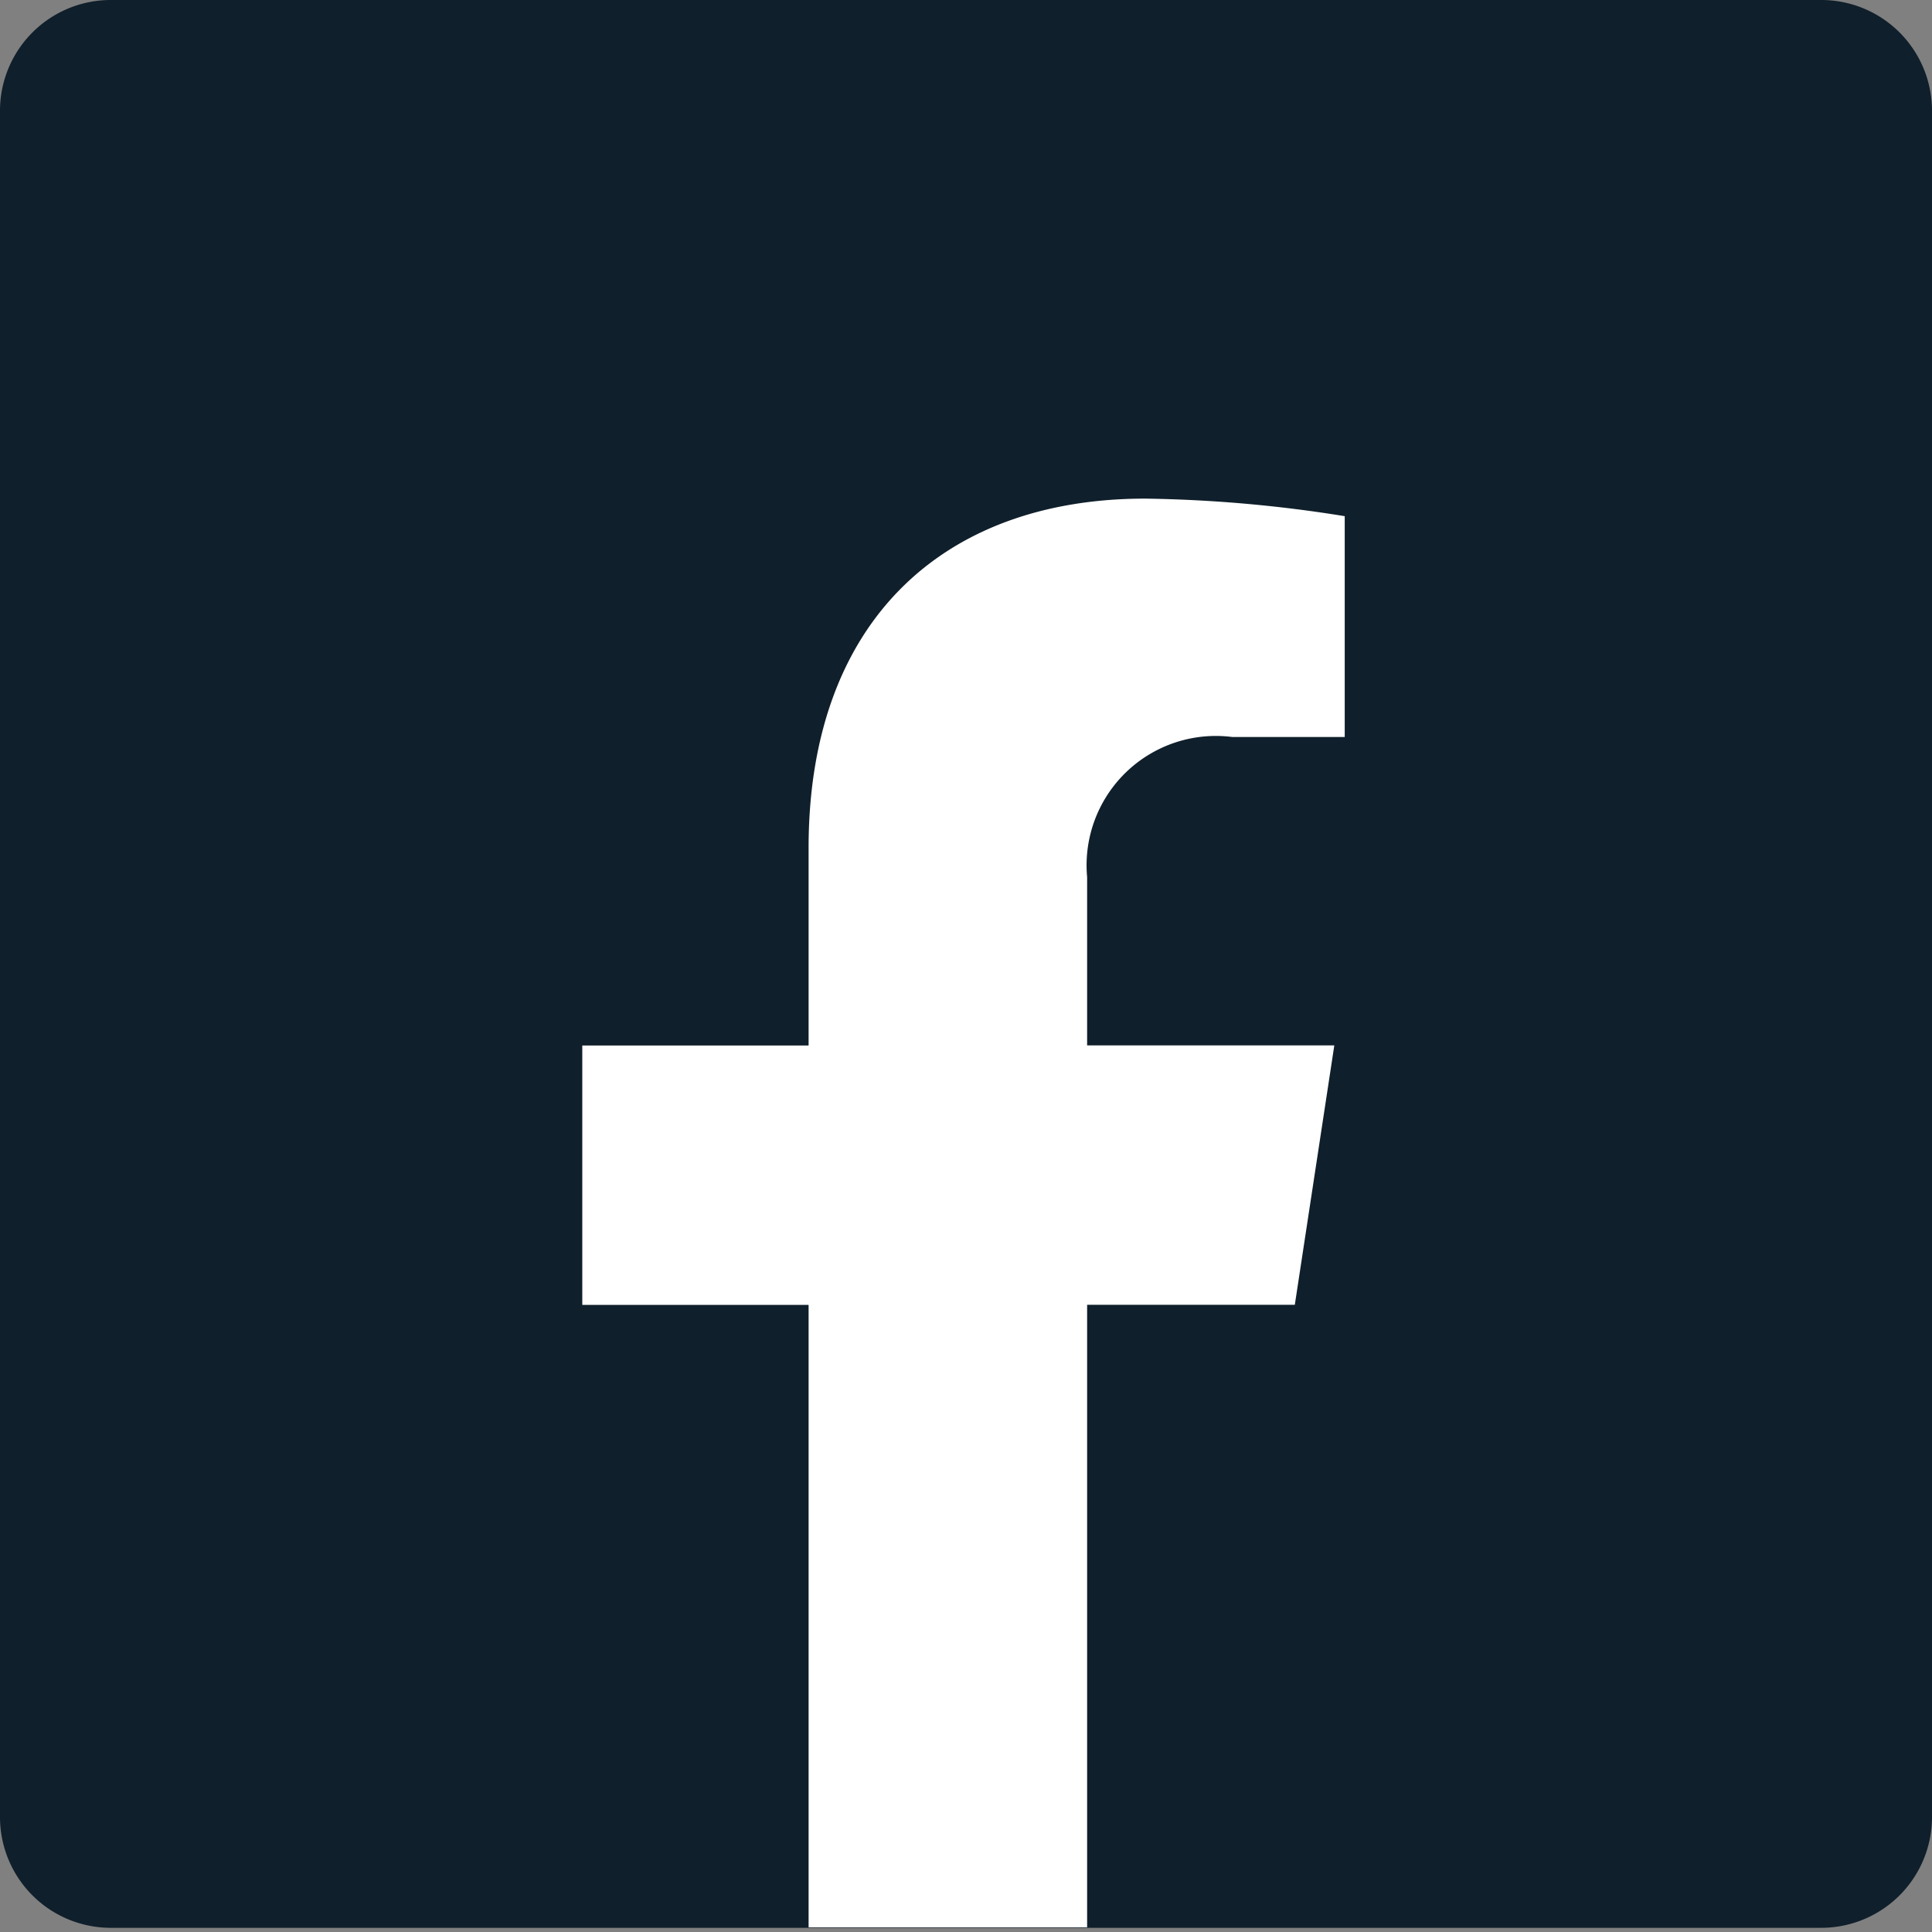 <svg xmlns="http://www.w3.org/2000/svg" width="36" height="36" viewBox="0 0 36 36"><rect x="0" y="0" width="36" height="36" fill="#808080" stroke="none"/><path d="M33.938,37.922H2.062A2.064,2.064,0,0,1,0,35.856V4.066A2.064,2.064,0,0,1,2.062,2H33.938A2.064,2.064,0,0,1,36,4.066V35.856A2.064,2.064,0,0,1,33.938,37.922Z" transform="translate(0 -2)" fill="#0f1f2b"/><path d="M314.113,203.442h2.094v-4.115A25.363,25.363,0,0,0,312.49,199c-3.793,0-6.273,2.315-6.273,6.506v3.684H302v4.834h4.217v11.685h0v-.087h3.208v0h1.982v-11.6h3.87l.736-4.834h-4.606v-3.137A2.409,2.409,0,0,1,314.113,203.442Z" transform="translate(-291.15 -189.709)" fill="#fff"/></svg>